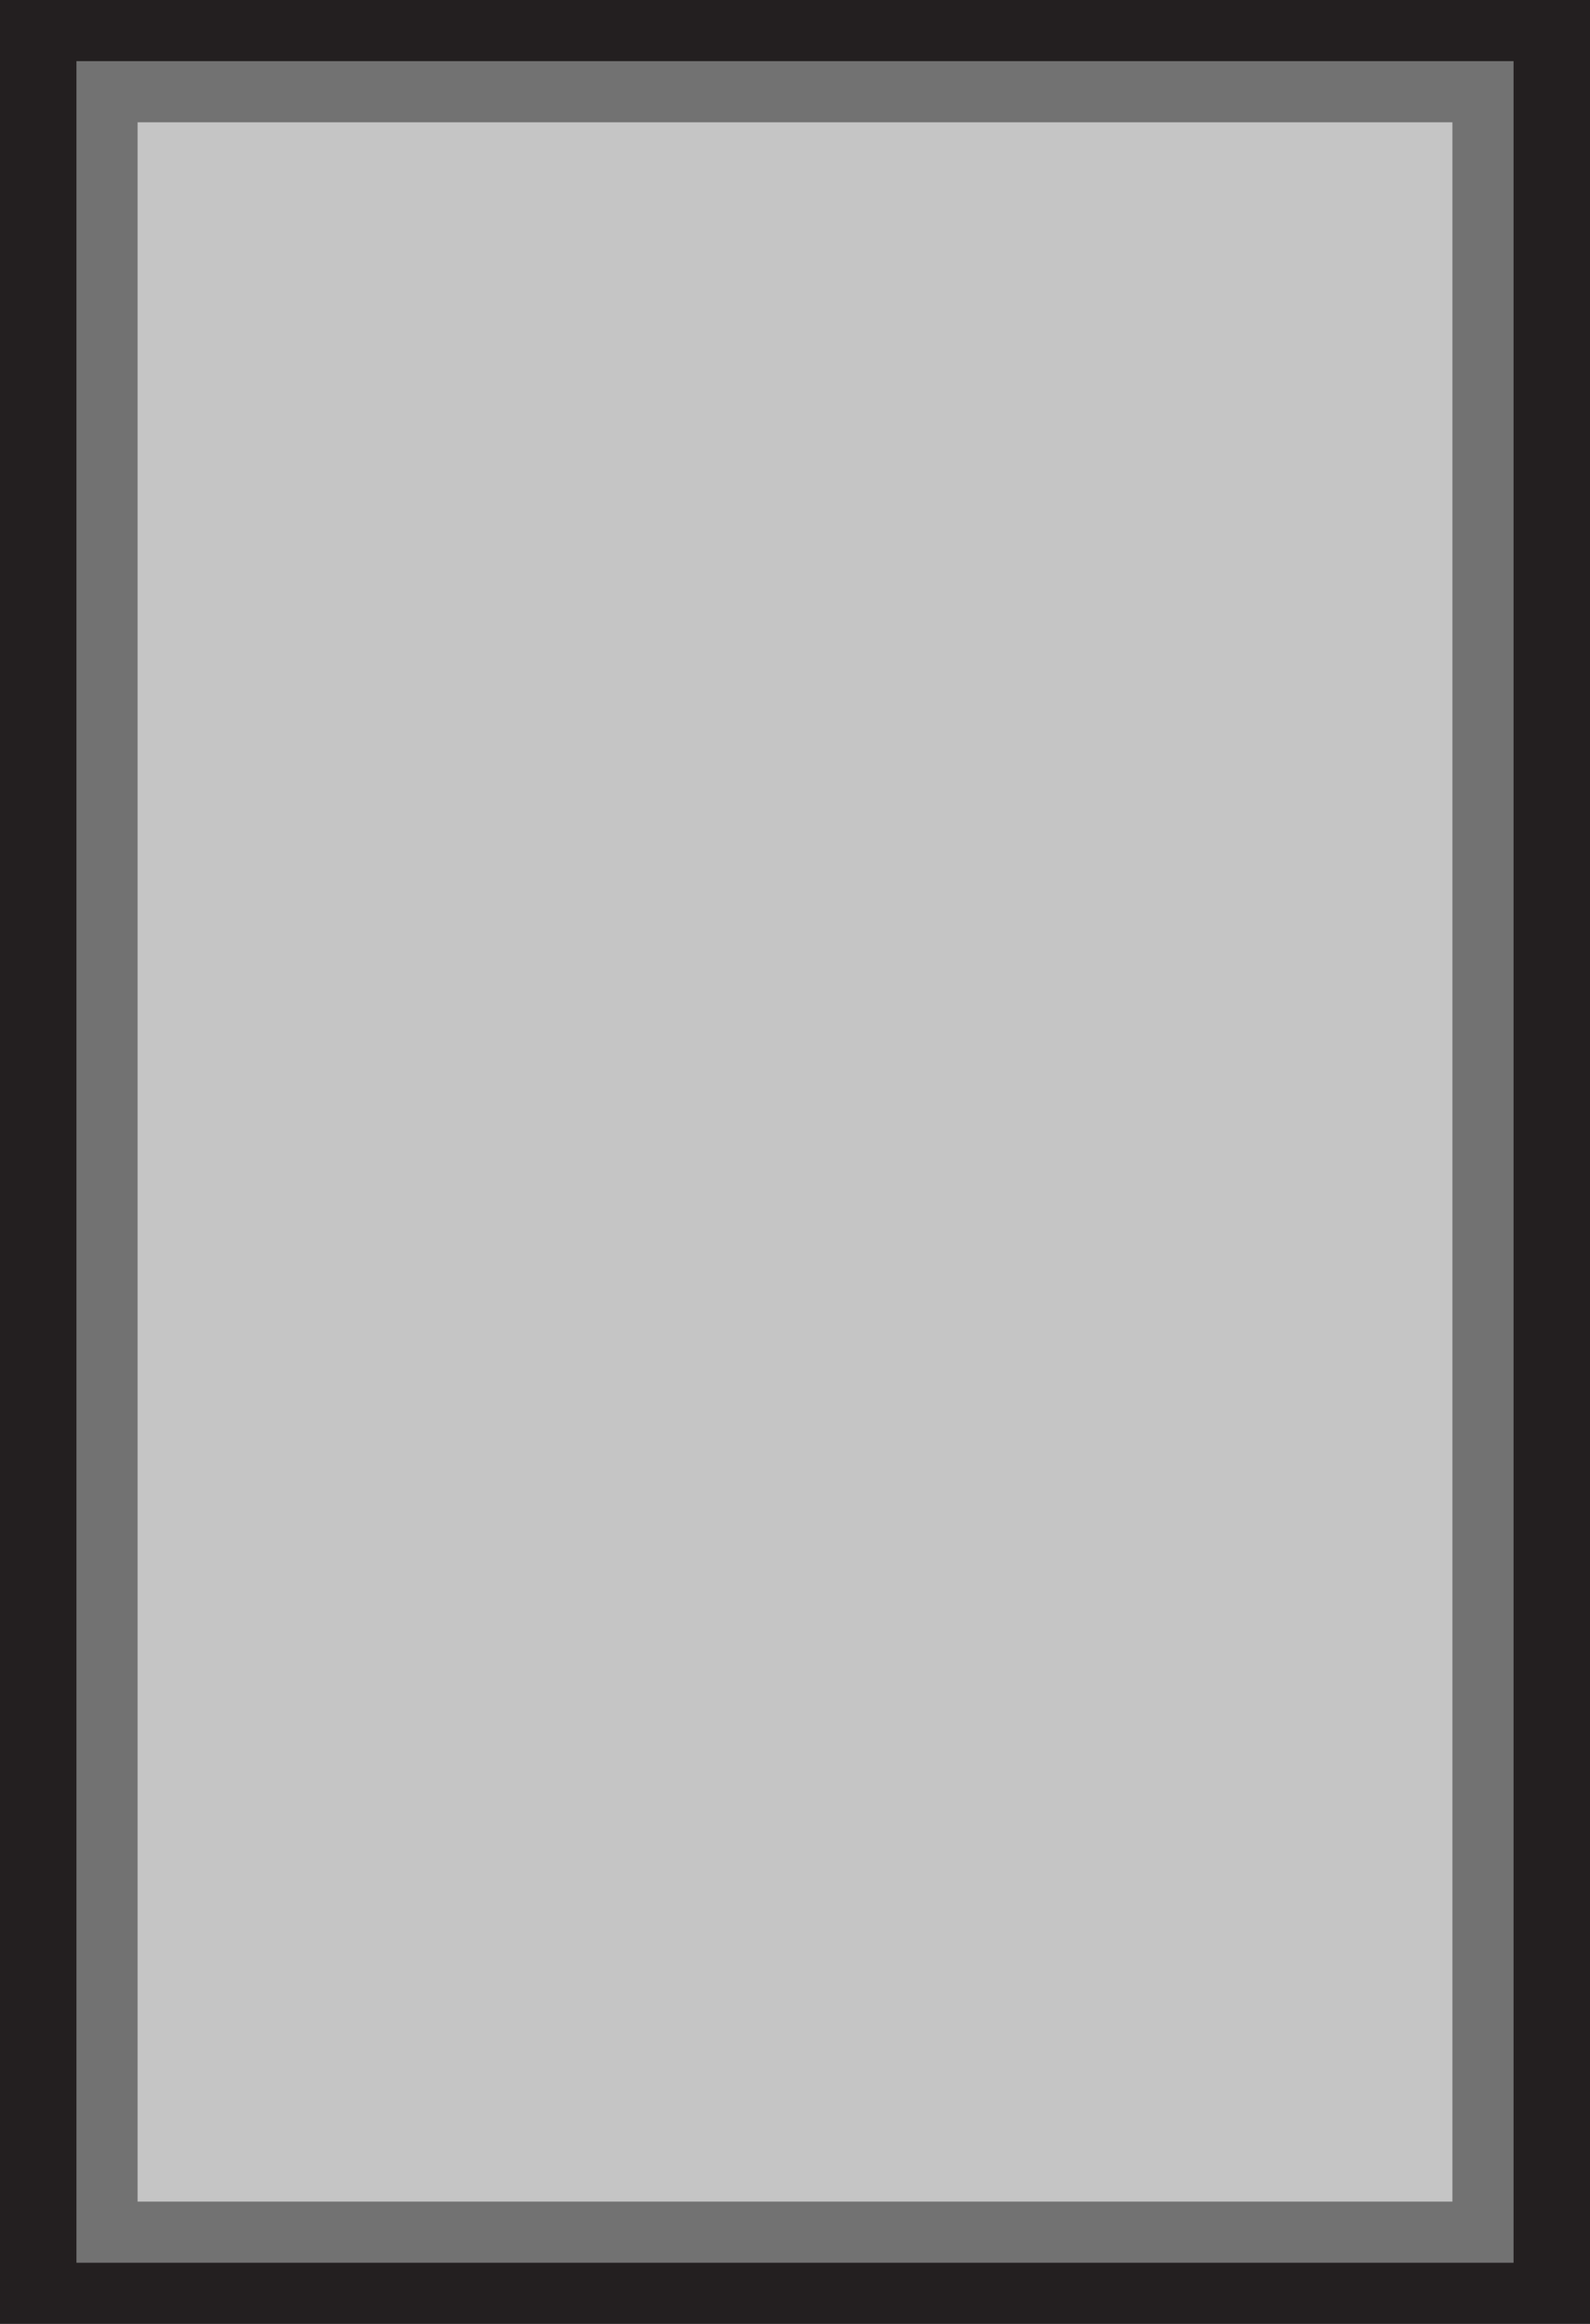 <?xml version="1.0" encoding="UTF-8" standalone="no"?>
<svg
     version="1.1"
     id="Layer_2"
     x="0px"
     y="0px"
     width="975"
     height="1425"
     viewBox="0 0 975 1425"
     enable-background="new 0 0 234 342"
     xml:space="preserve"
     sodipodi:docname="PokerEnvelope.svg"
     inkscape:version="1.4 (e7c3feb1, 2024-10-09)"
     xmlns:inkscape="http://www.inkscape.org/namespaces/inkscape"
     xmlns:sodipodi="http://sodipodi.sourceforge.net/DTD/sodipodi-0.dtd"
     xmlns="http://www.w3.org/2000/svg"
     xmlns:svg="http://www.w3.org/2000/svg"><defs
         id="defs119">












	
	
	
	

	
	
	
	

	
	
	
	
	
	
	
	
	
	
	
	
	
	
	
	
	
	
	
	
	
	
	
	
	
	
	
	
	
	
	
	
	
	
	
	
	
	
	
	
	
		
	
	
	
	
	
	
	
	
	
	
	
	
	
	
	
	
	
	
	
	
	
	
	
	
	
	
	
	
	
	
		
	
	
	
	
	
	
	
	
	
	
	
	
	
	
	
	
	
	
	
	
	
	
	
	
	
	
	
	
	
	
	
	
	
	
	
	
	
	
	
	
	
	
	
	
	
	
	
	
	
	
	
	
	
	

	
	
	
	
	
	
</defs><sodipodi:namedview
         id="namedview119"
         pagecolor="#505050"
         bordercolor="#eeeeee"
         borderopacity="1"
         inkscape:showpageshadow="0"
         inkscape:pageopacity="0"
         inkscape:pagecheckerboard="0"
         inkscape:deskcolor="#d1d1d1"
         inkscape:zoom="0.31578947"
         inkscape:cx="52.25"
         inkscape:cy="924.66667"
         inkscape:window-width="1872"
         inkscape:window-height="1027"
         inkscape:window-x="62"
         inkscape:window-y="25"
         inkscape:window-maximized="1"
         inkscape:current-layer="Layer_2" /><path
         fill="#231f20"
         d="M -3.9000001e-6,-5.7000001e-6 V 1425 H 975 V -5.7000001e-6 Z"
         id="path1"
         style="stroke-width:4.167"
         sodipodi:nodetypes="ccccc" /><rect
         x="46.875"
         y="37.5"
         fill="none"
         stroke="#ed1f24"
         stroke-width="4.144"
         stroke-miterlimit="10"
         width="881.25"
         height="1350"
         id="clipping"
         style="stroke:none;fill:#727272;fill-opacity:1" /><rect
         x="84.375"
         y="75"
         fill="none"
         stroke="#00aeef"
         stroke-miterlimit="10"
         stroke-dasharray="25"
         width="806.25"
         height="1275"
         id="rect2"
         style="stroke-width:4.167;stroke:none;fill:#c5c5c5;fill-opacity:1" /></svg>
